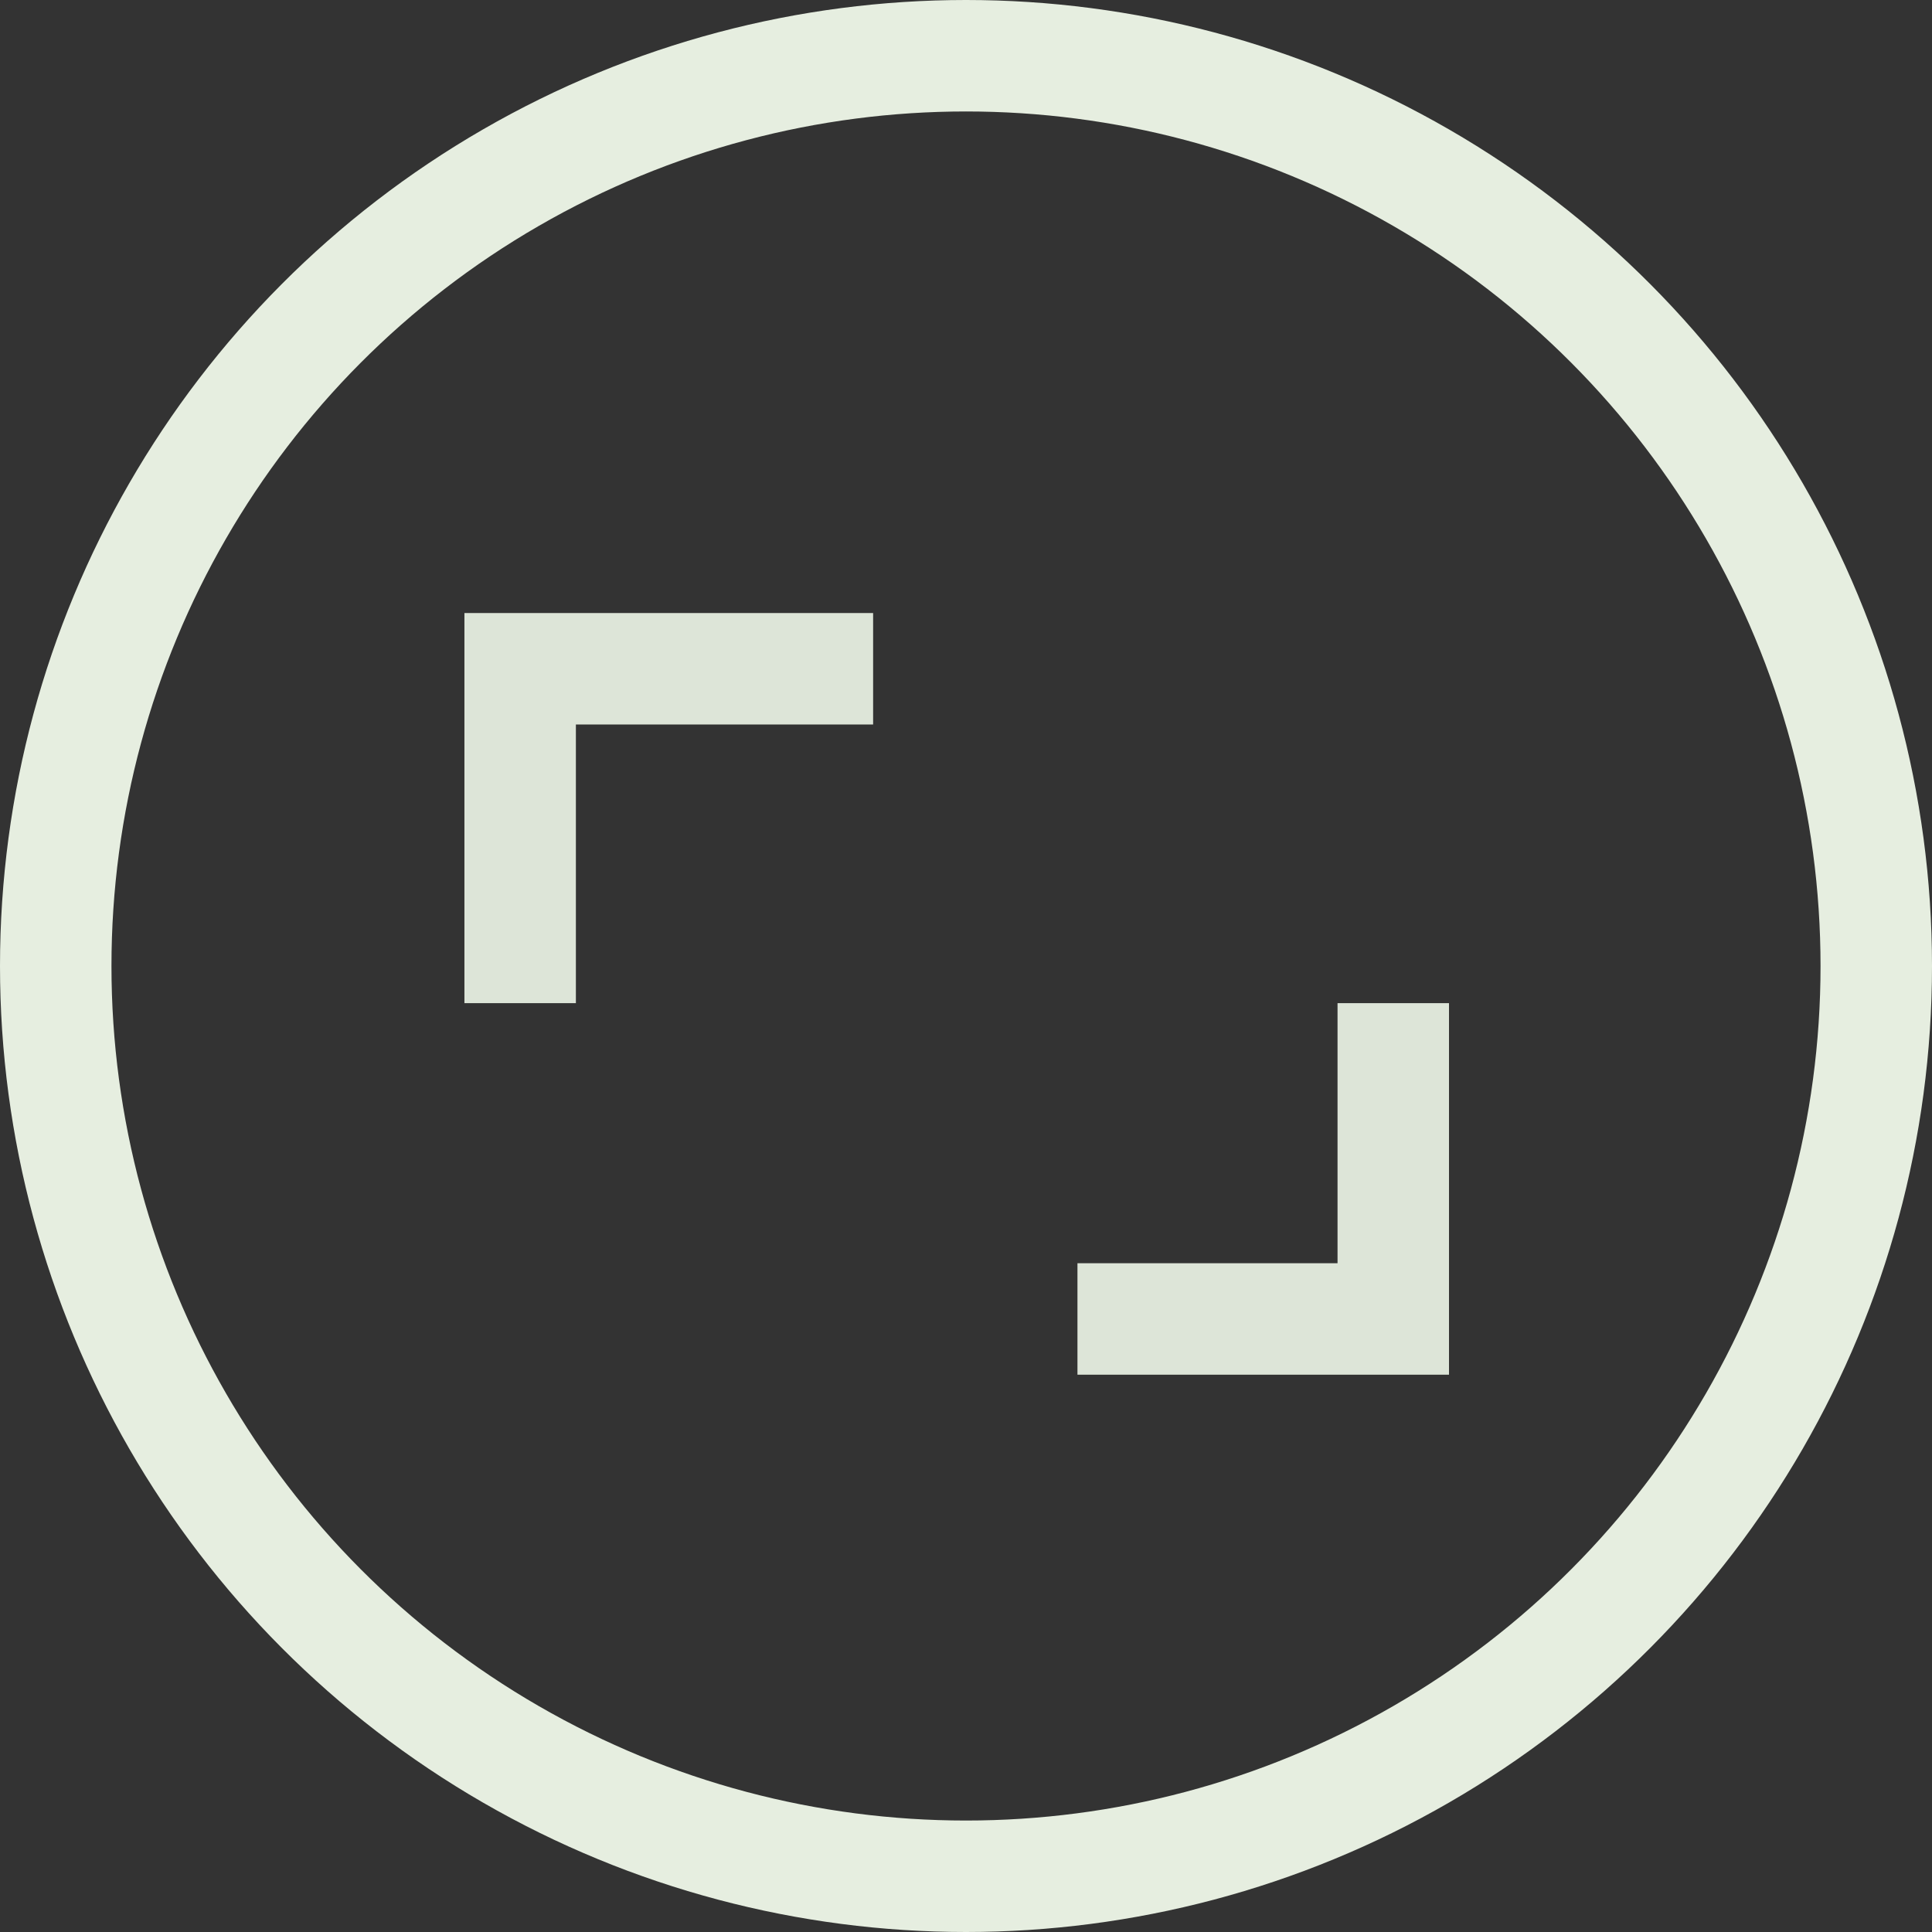 <svg width="52" height="52" viewBox="0 0 52 52" fill="none" xmlns="http://www.w3.org/2000/svg">
<rect x="0" y="0" width="52" height="52" fill="#333333" stroke="none"/>
<circle cx="26" cy="26" r="24.5" stroke="#E6EEE0" stroke-width="3"/>
<path d="M23.5 18H14V27" stroke="#DDE5D8" stroke-width="3"/>
<path d="M29 35.5H37.5V27" stroke="#DDE5D8" stroke-width="3"/>
</svg>
